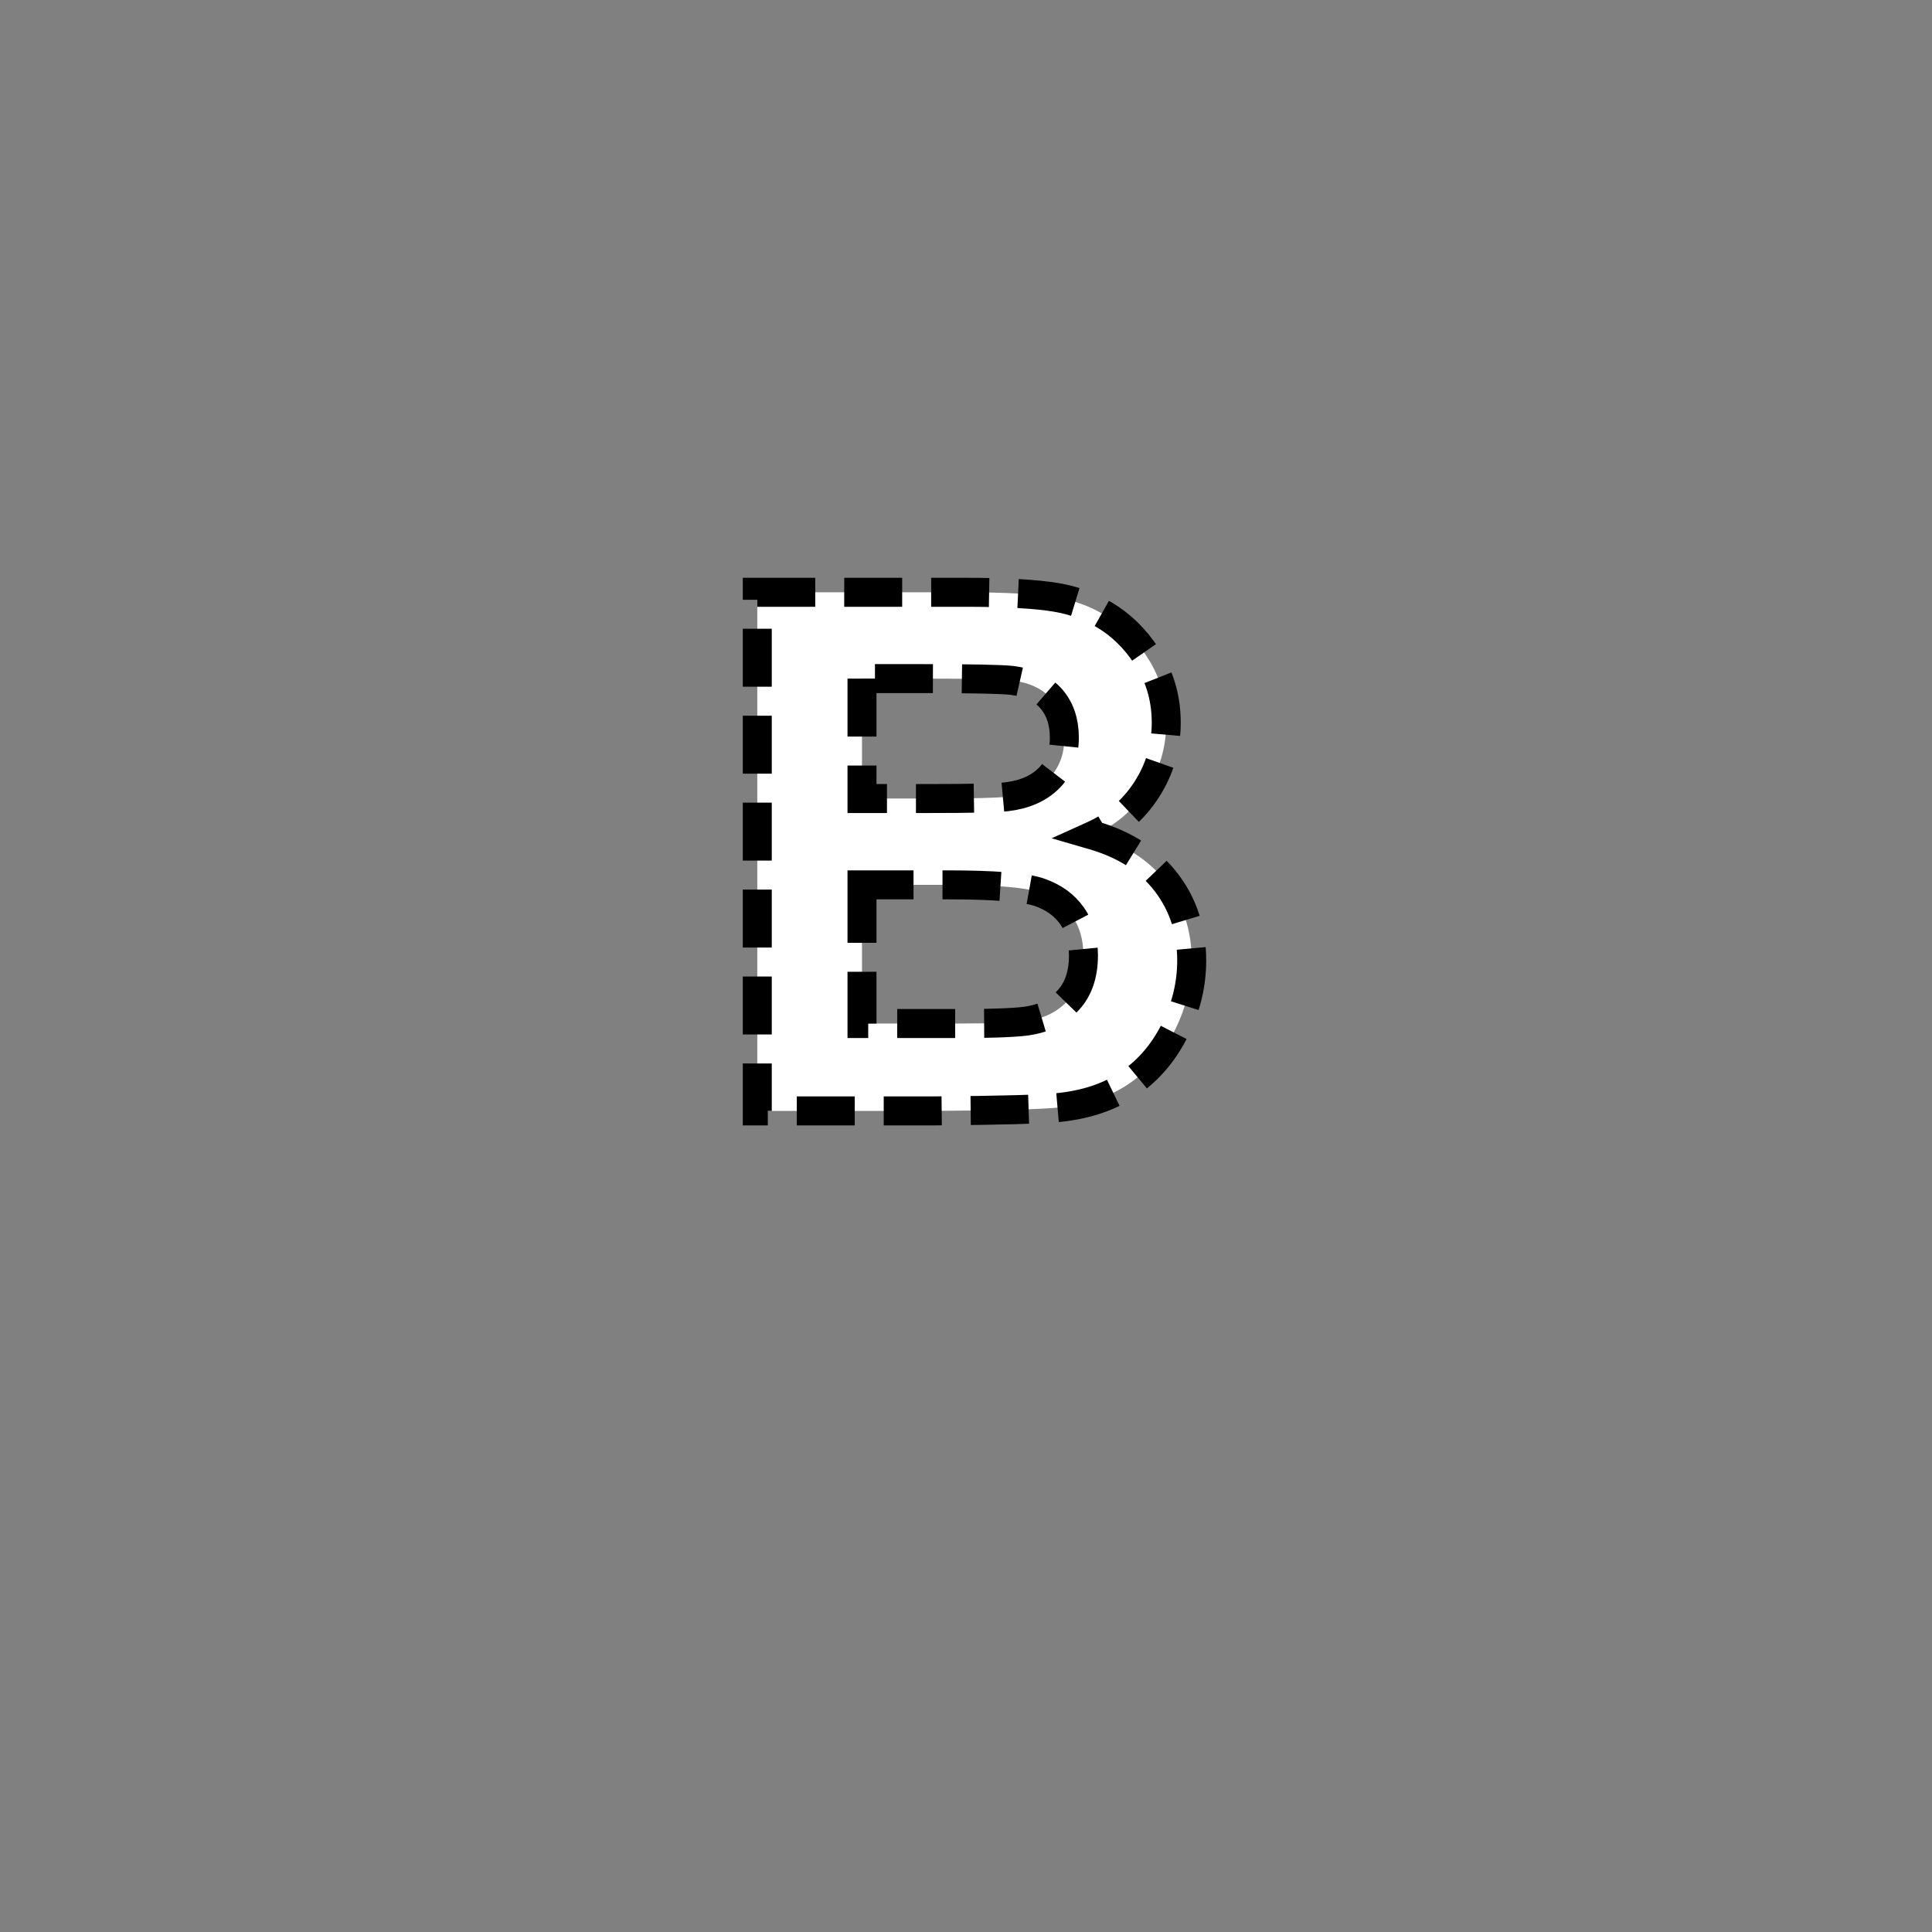 <?xml version="1.0" encoding="UTF-8" standalone="no"?>
<!--
Copyright (C) 2012 United States Government as represented by the Administrator of the
National Aeronautics and Space Administration.
All Rights Reserved.
-->

<!--
MIL-STD-2525 tactical symbol icon image. During icon composition this image is multiplied by the desired frame color 
(e.g. black), then drawn on top of the frame and fill.
-->

<svg
   xmlns:dc="http://purl.org/dc/elements/1.1/"
   xmlns:cc="http://creativecommons.org/ns#"
   xmlns:rdf="http://www.w3.org/1999/02/22-rdf-syntax-ns#"
   xmlns:svg="http://www.w3.org/2000/svg"
   xmlns="http://www.w3.org/2000/svg"
   xmlns:sodipodi="http://sodipodi.sourceforge.net/DTD/sodipodi-0.dtd"
   xmlns:inkscape="http://www.inkscape.org/namespaces/inkscape"
   height="400px"
   viewBox="0 0 400 400"
   width="400px"
   id="svg2"
   version="1.1"
   inkscape:version="0.48.2 r9819"
   sodipodi:docname="shaamfb--------.svg">
  <rect x="0" y="0" width="400" height="400" fill="#808080" stroke="none"/>
  <defs
     id="defs8" />
  <sodipodi:namedview
     pagecolor="#ffffff"
     bordercolor="#666666"
     borderopacity="1"
     objecttolerance="10"
     gridtolerance="10"
     guidetolerance="10"
     inkscape:pageopacity="0"
     inkscape:pageshadow="2"
     inkscape:window-width="640"
     inkscape:window-height="480"
     id="namedview6"
     showgrid="false"
     inkscape:zoom="0.59"
     inkscape:cx="200"
     inkscape:cy="200"
     inkscape:window-x="120"
     inkscape:window-y="209"
     inkscape:window-maximized="0"
     inkscape:current-layer="svg2" />
  <path
     inkscape:connector-curvature="0"
     id="path2988"
     style="font-size:150px;font-weight:bold;text-anchor:middle;fill:#ffffff;stroke:#000000;stroke-width:6;stroke-miterlimit:4;stroke-opacity:1;stroke-dasharray:12, 6;stroke-dashoffset:0;font-family:Arial"
     d="m 156.787,122.627 42.92,0 c 8.496,1.1e-4 14.831,0.354 19.006,1.062 4.175,0.708 7.91,2.185 11.206,4.431 3.296,2.246 6.042,5.237 8.24,8.972 2.197,3.735 3.296,7.922 3.296,12.561 -1e-4,5.029 -1.355,9.644 -4.065,13.843 -2.71,4.199 -6.384,7.349 -11.023,9.448 6.543,1.904 11.572,5.151 15.088,9.741 3.516,4.59 5.273,9.985 5.273,16.187 -1.1e-4,4.883 -1.135,9.631 -3.406,14.246 -2.271,4.614 -5.371,8.301 -9.302,11.06 -3.931,2.759 -8.777,4.456 -14.539,5.09 -3.613,0.391 -12.329,0.635 -26.147,0.732 l -36.548,0 z m 21.68,17.871 0,24.829 14.209,0 c 8.447,6e-5 13.696,-0.122 15.747,-0.366 3.711,-0.439 6.628,-1.721 8.752,-3.845 2.124,-2.124 3.186,-4.919 3.186,-8.386 -8e-5,-3.32 -0.916,-6.018 -2.747,-8.093 -1.831,-2.075 -4.553,-3.332 -8.167,-3.772 -2.148,-0.244 -8.325,-0.366 -18.53,-0.366 z m 0,42.7 0,28.711 20.068,0 c 7.812,2e-5 12.768,-0.22 14.868,-0.659 3.223,-0.586 5.847,-2.014 7.874,-4.285 2.026,-2.27 3.039,-5.31 3.04,-9.119 -8e-5,-3.223 -0.781,-5.957 -2.344,-8.203 -1.563,-2.246 -3.821,-3.882 -6.775,-4.907 -2.954,-1.025 -9.363,-1.538 -19.226,-1.538 z" />
</svg>
